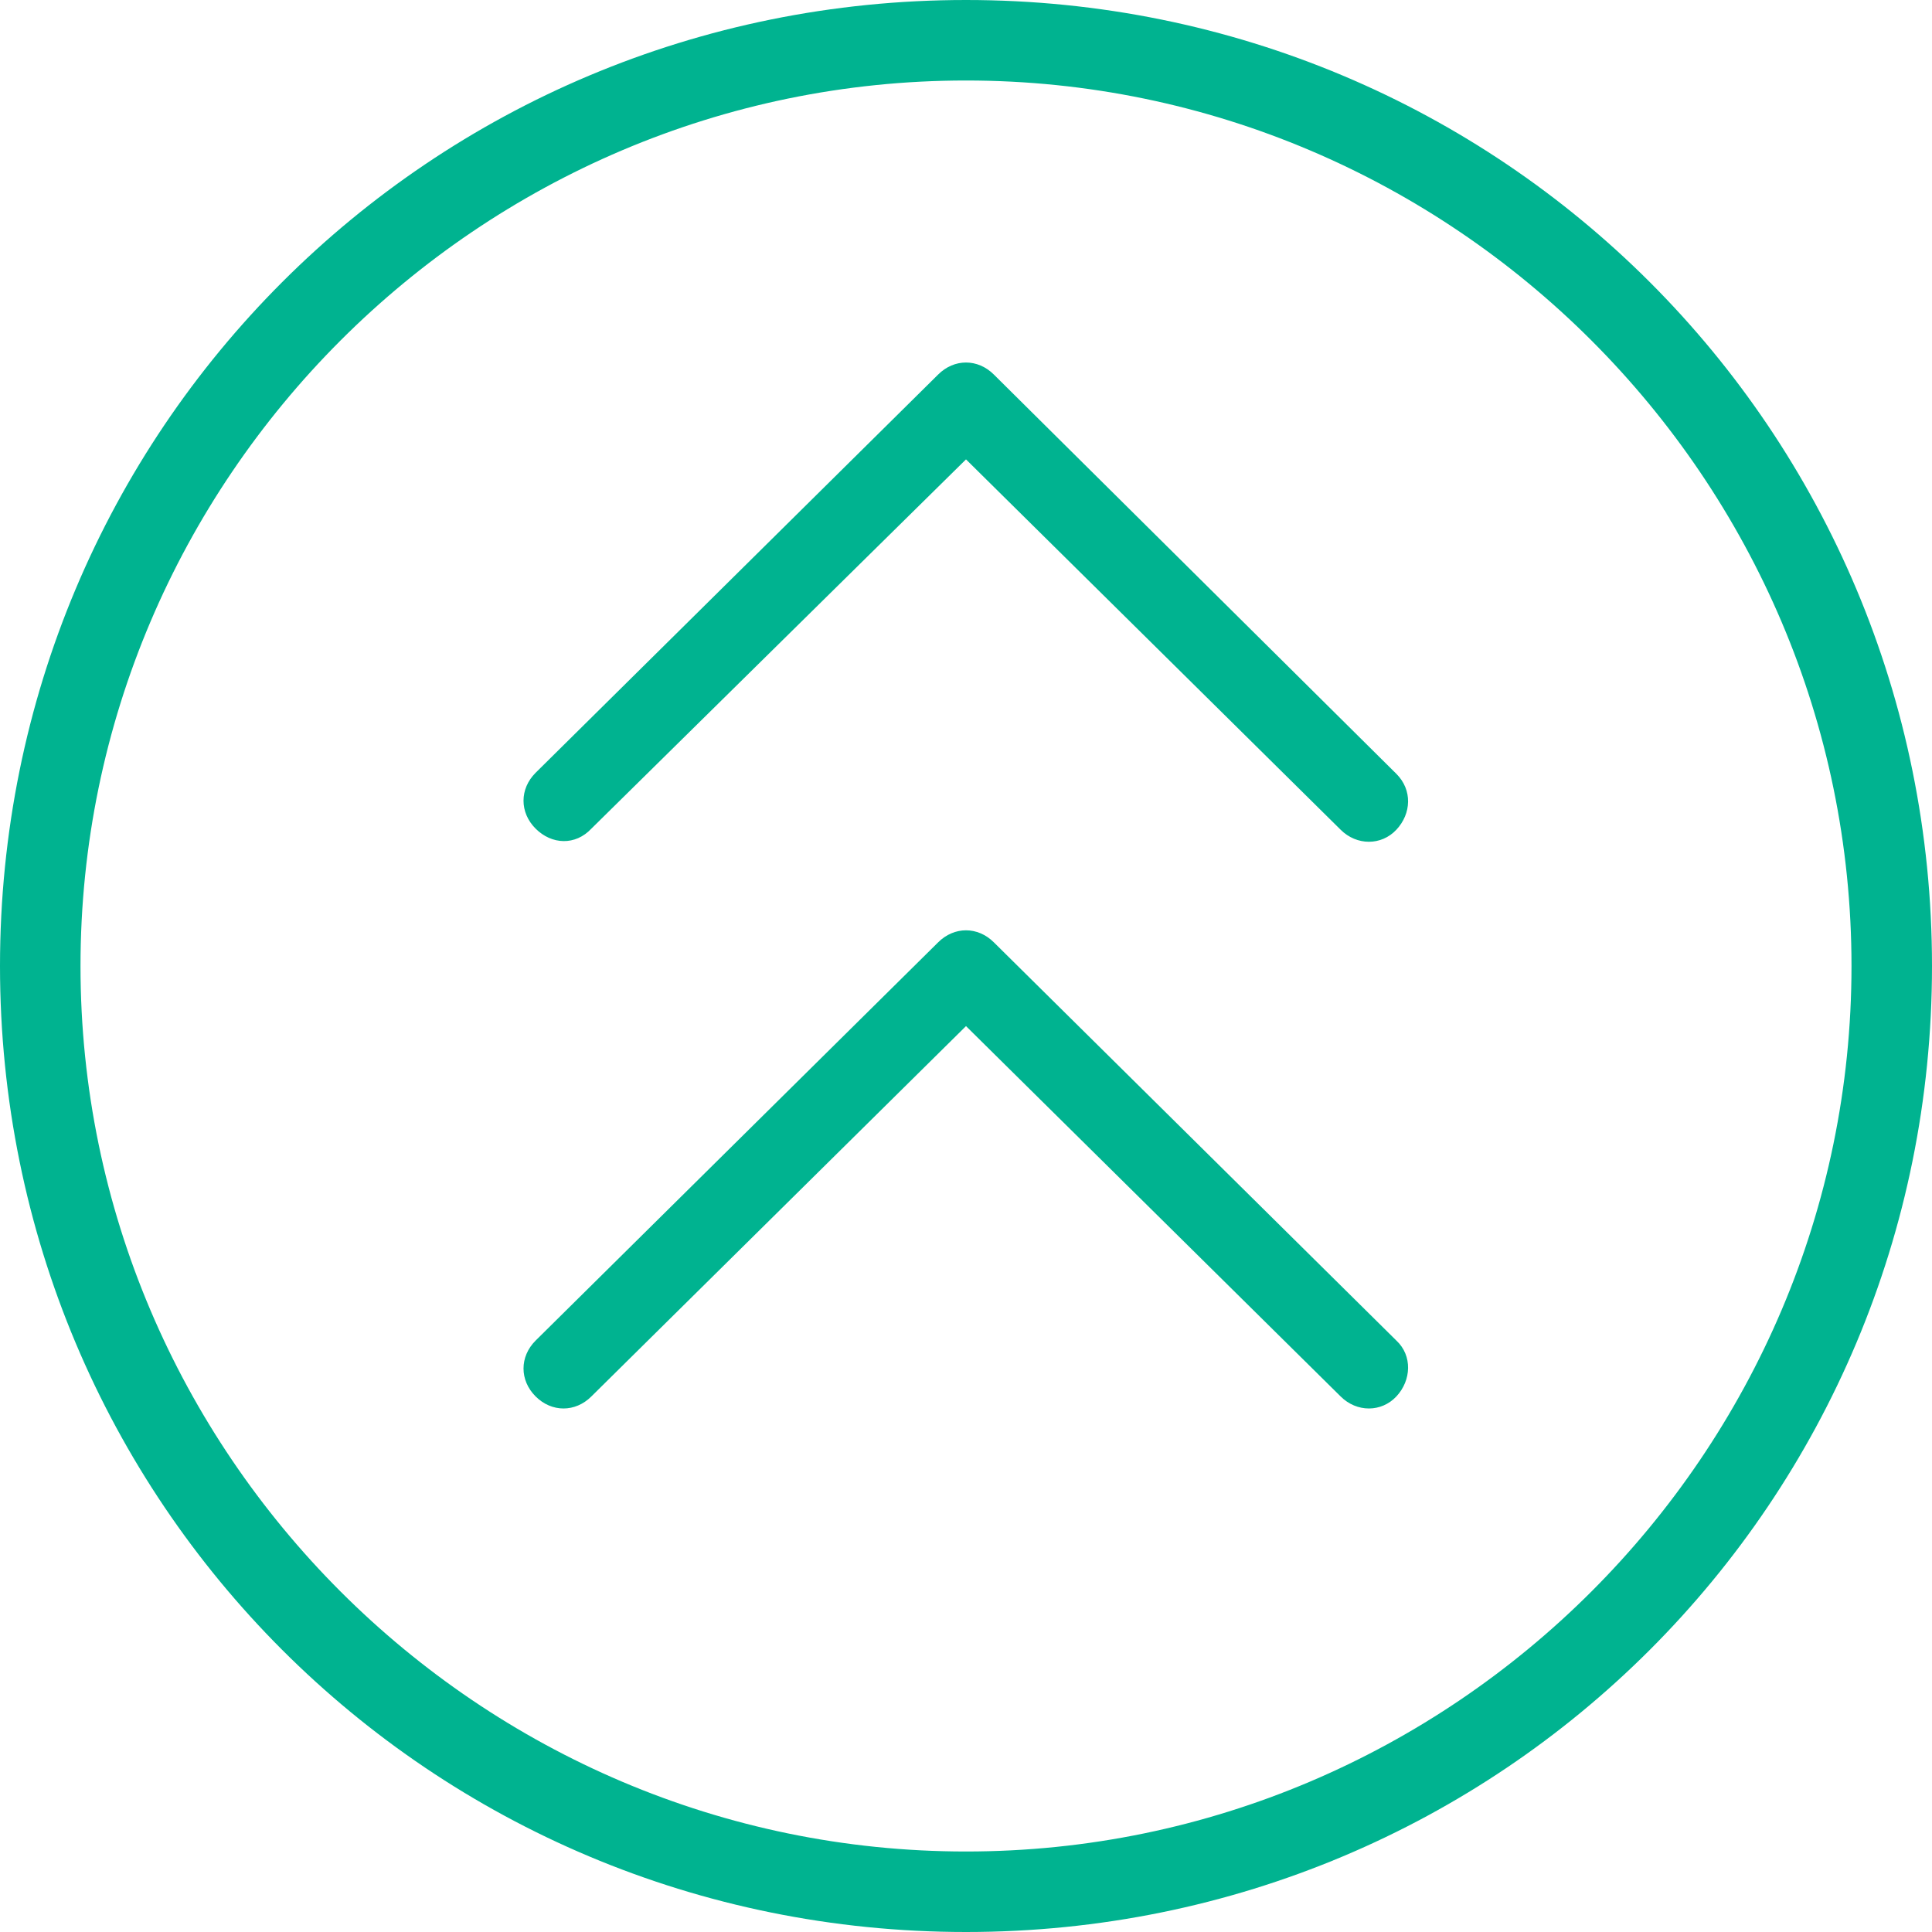 <?xml version="1.0" encoding="utf-8"?>
<!-- Generator: Adobe Illustrator 21.1.0, SVG Export Plug-In . SVG Version: 6.00 Build 0)  -->
<svg version="1.1" id="图层_1" xmlns="http://www.w3.org/2000/svg" xmlns:xlink="http://www.w3.org/1999/xlink" x="0px" y="0px"
	 viewBox="0 0 180 180" style="enable-background:new 0 0 180 180;" xml:space="preserve">
<style type="text/css">
	.st0{fill:#00B390;}
</style>
<path class="st0" d="M90,180c49.9,0,90-40.1,90-90S139.9,0,90,0S0,40.1,0,90S40.1,180,90,180z M90,7.5c45.4,0,82.5,37.1,82.5,82.5
	s-37.1,82.5-82.5,82.5S7.5,135.4,7.5,90S44.6,7.5,90,7.5L90,7.5z M55.1,130.1L90,95.6l34.9,34.5c1.5,1.5,3.8,1.5,5.2,0
	s1.5-3.8,0-5.2L92.6,87.8c-1.5-1.5-3.7-1.5-5.2,0l-37.5,37.1c-1.5,1.5-1.5,3.7,0,5.2S53.6,131.6,55.1,130.1L55.1,130.1z M55.1,77.2
	L90,42.8l34.9,34.5c1.5,1.5,3.8,1.5,5.2,0s1.5-3.7,0-5.2L92.6,34.9c-1.5-1.5-3.7-1.5-5.2,0L49.9,72c-1.5,1.5-1.5,3.7,0,5.2
	S53.6,78.8,55.1,77.2L55.1,77.2z"/>
</svg>
